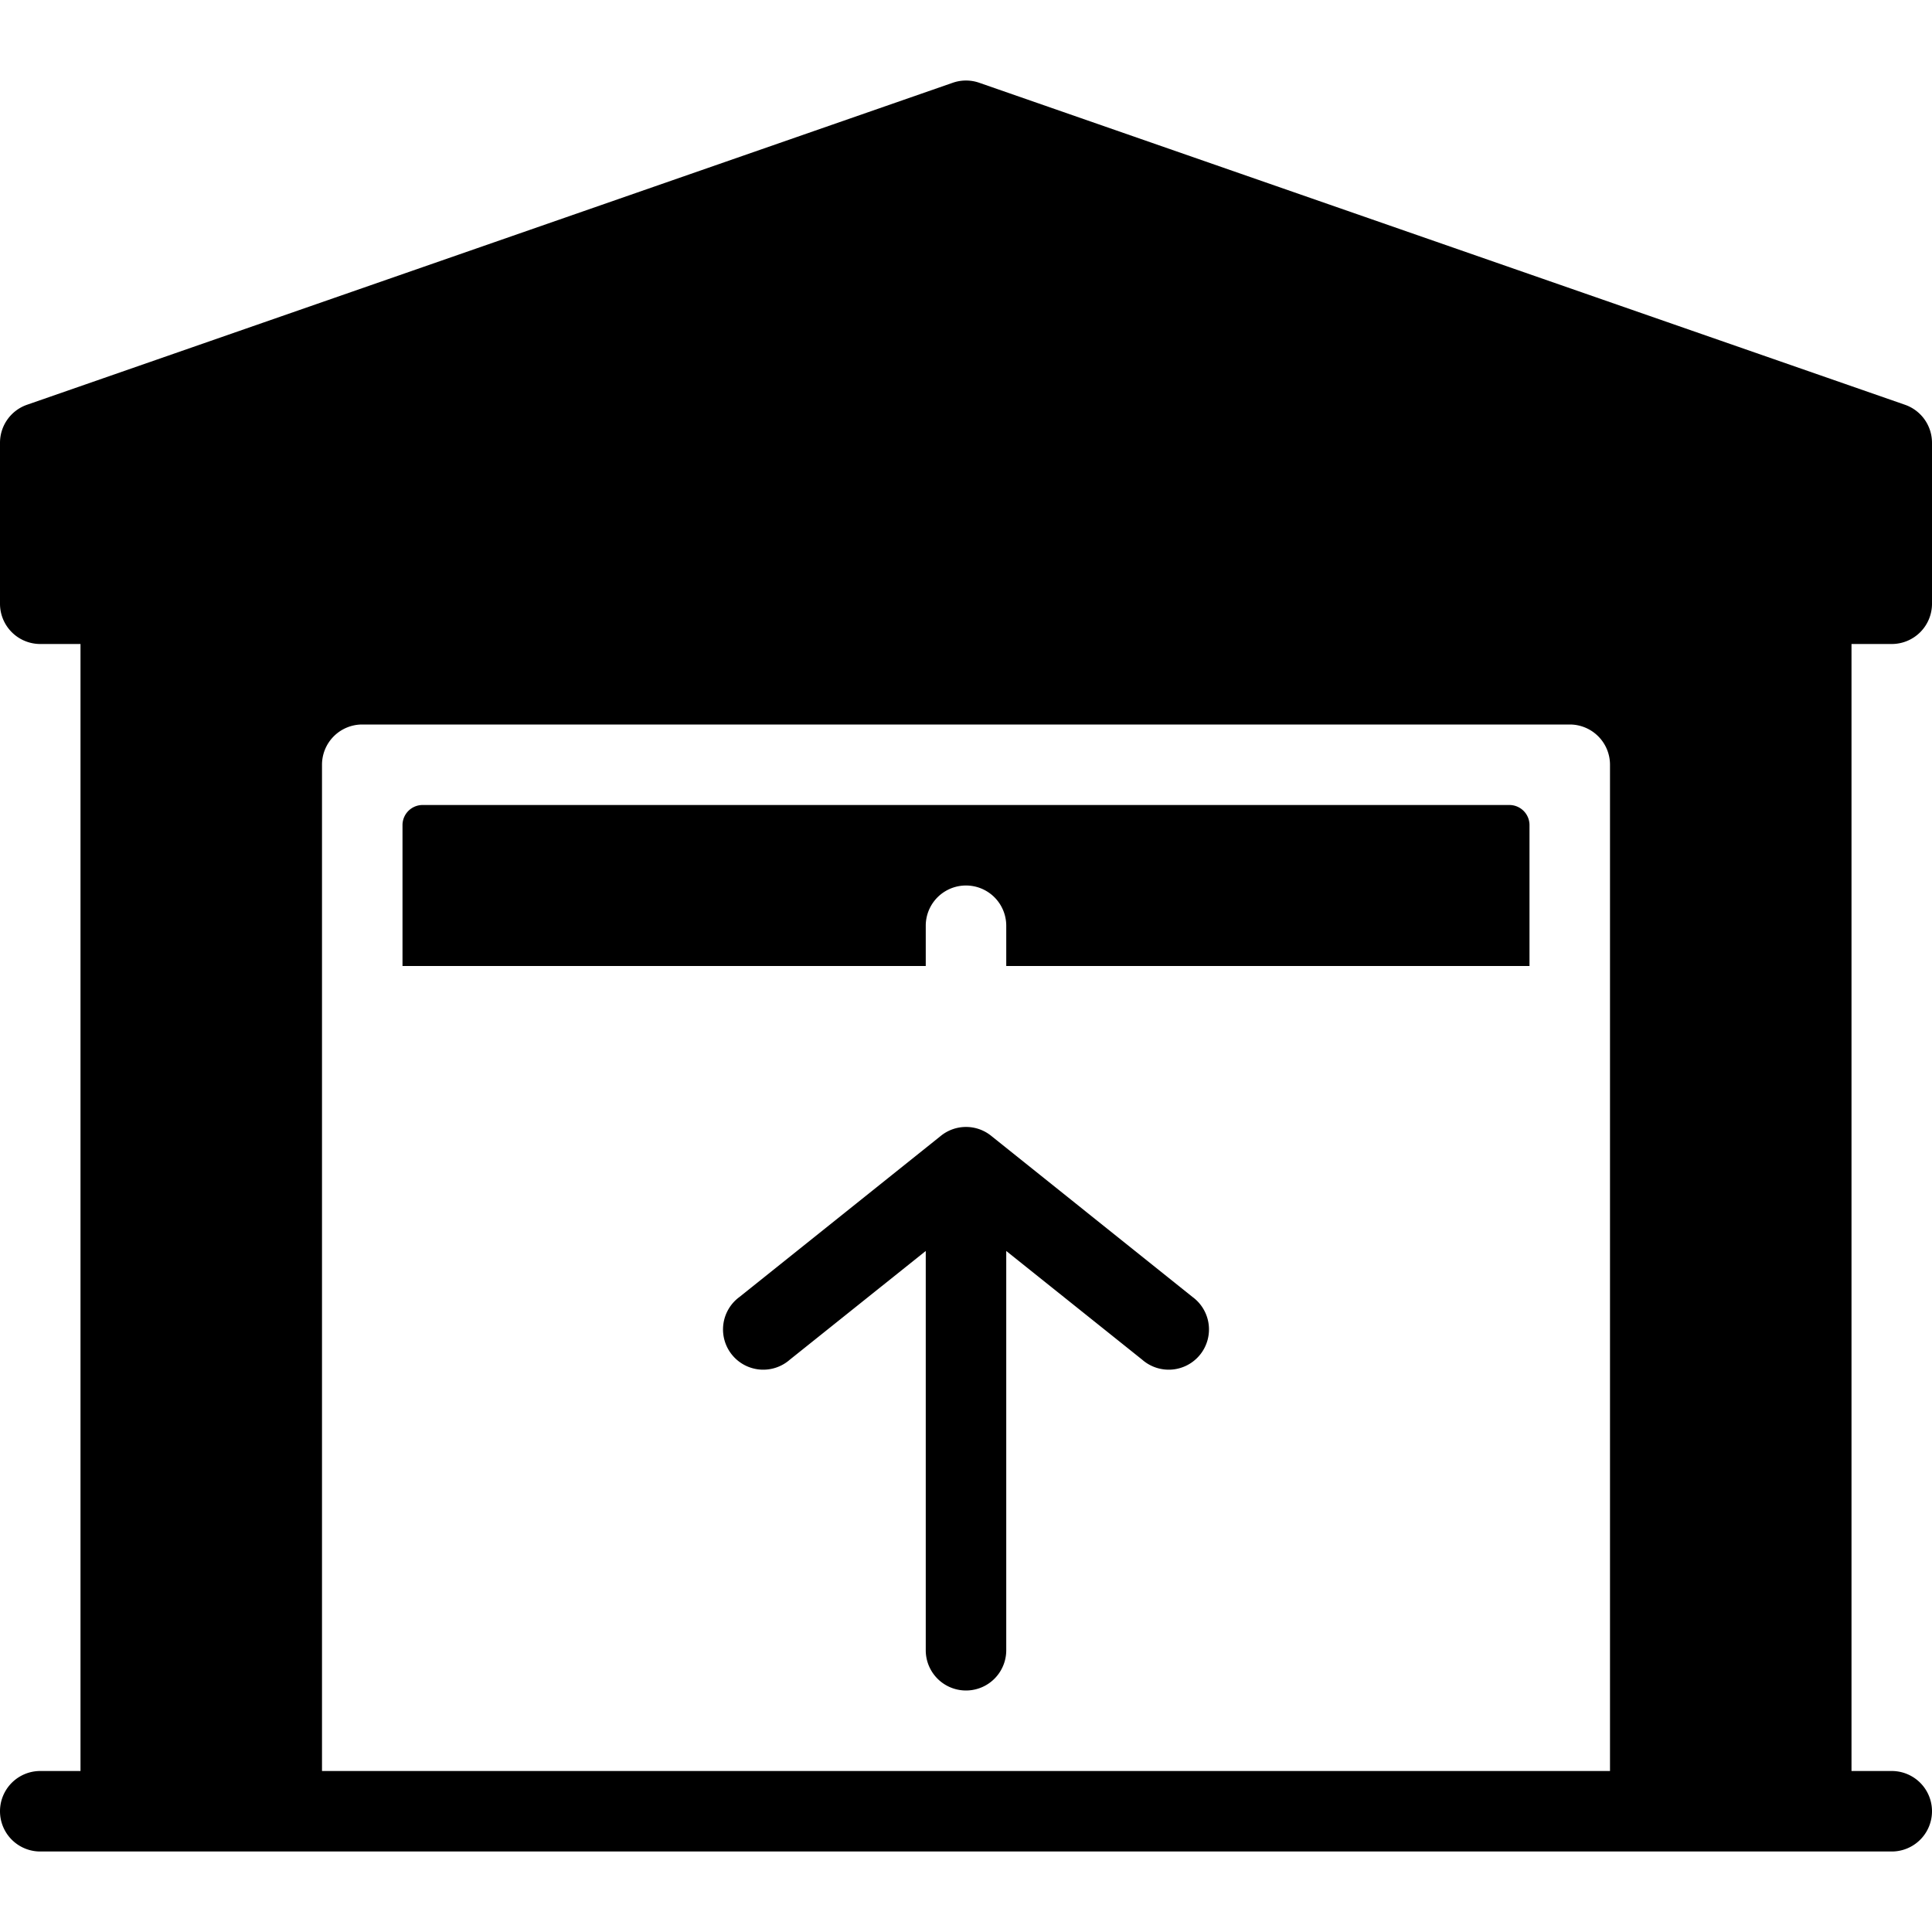 <svg xmlns="http://www.w3.org/2000/svg" viewBox="0 0 24 24">
  <path d="M18.75 10a.25.25 0 0 1 .25.25V12h-6.5v-.5a.5.5 0 0 0-1 0v.5H5v-1.75a.25.25 0 0 1 .25-.25h13.5Z"/>
  <path fill-rule="evenodd" d="M11.836 1.028a.5.5 0 0 1 .328 0l11.5 4A.5.5 0 0 1 24 5.5v2a.5.5 0 0 1-.5.5H23v14h.5a.5.5 0 0 1 0 1H.5a.5.5 0 0 1 0-1H1V8H.5a.5.5 0 0 1-.5-.5v-2a.5.5 0 0 1 .336-.472l11.5-4ZM19.5 9h-15a.5.5 0 0 0-.5.5V22h16V9.5a.5.5 0 0 0-.5-.5Z" clip-rule="evenodd"/>
  <path d="M11.5 15.54v4.96a.5.5 0 0 0 1 0v-4.96l1.688 1.35a.5.5 0 1 0 .624-.78l-2.495-1.997a.498.498 0 0 0-.632-.001L9.188 16.11a.5.5 0 1 0 .624.78l1.688-1.35Z"/>
</svg>
